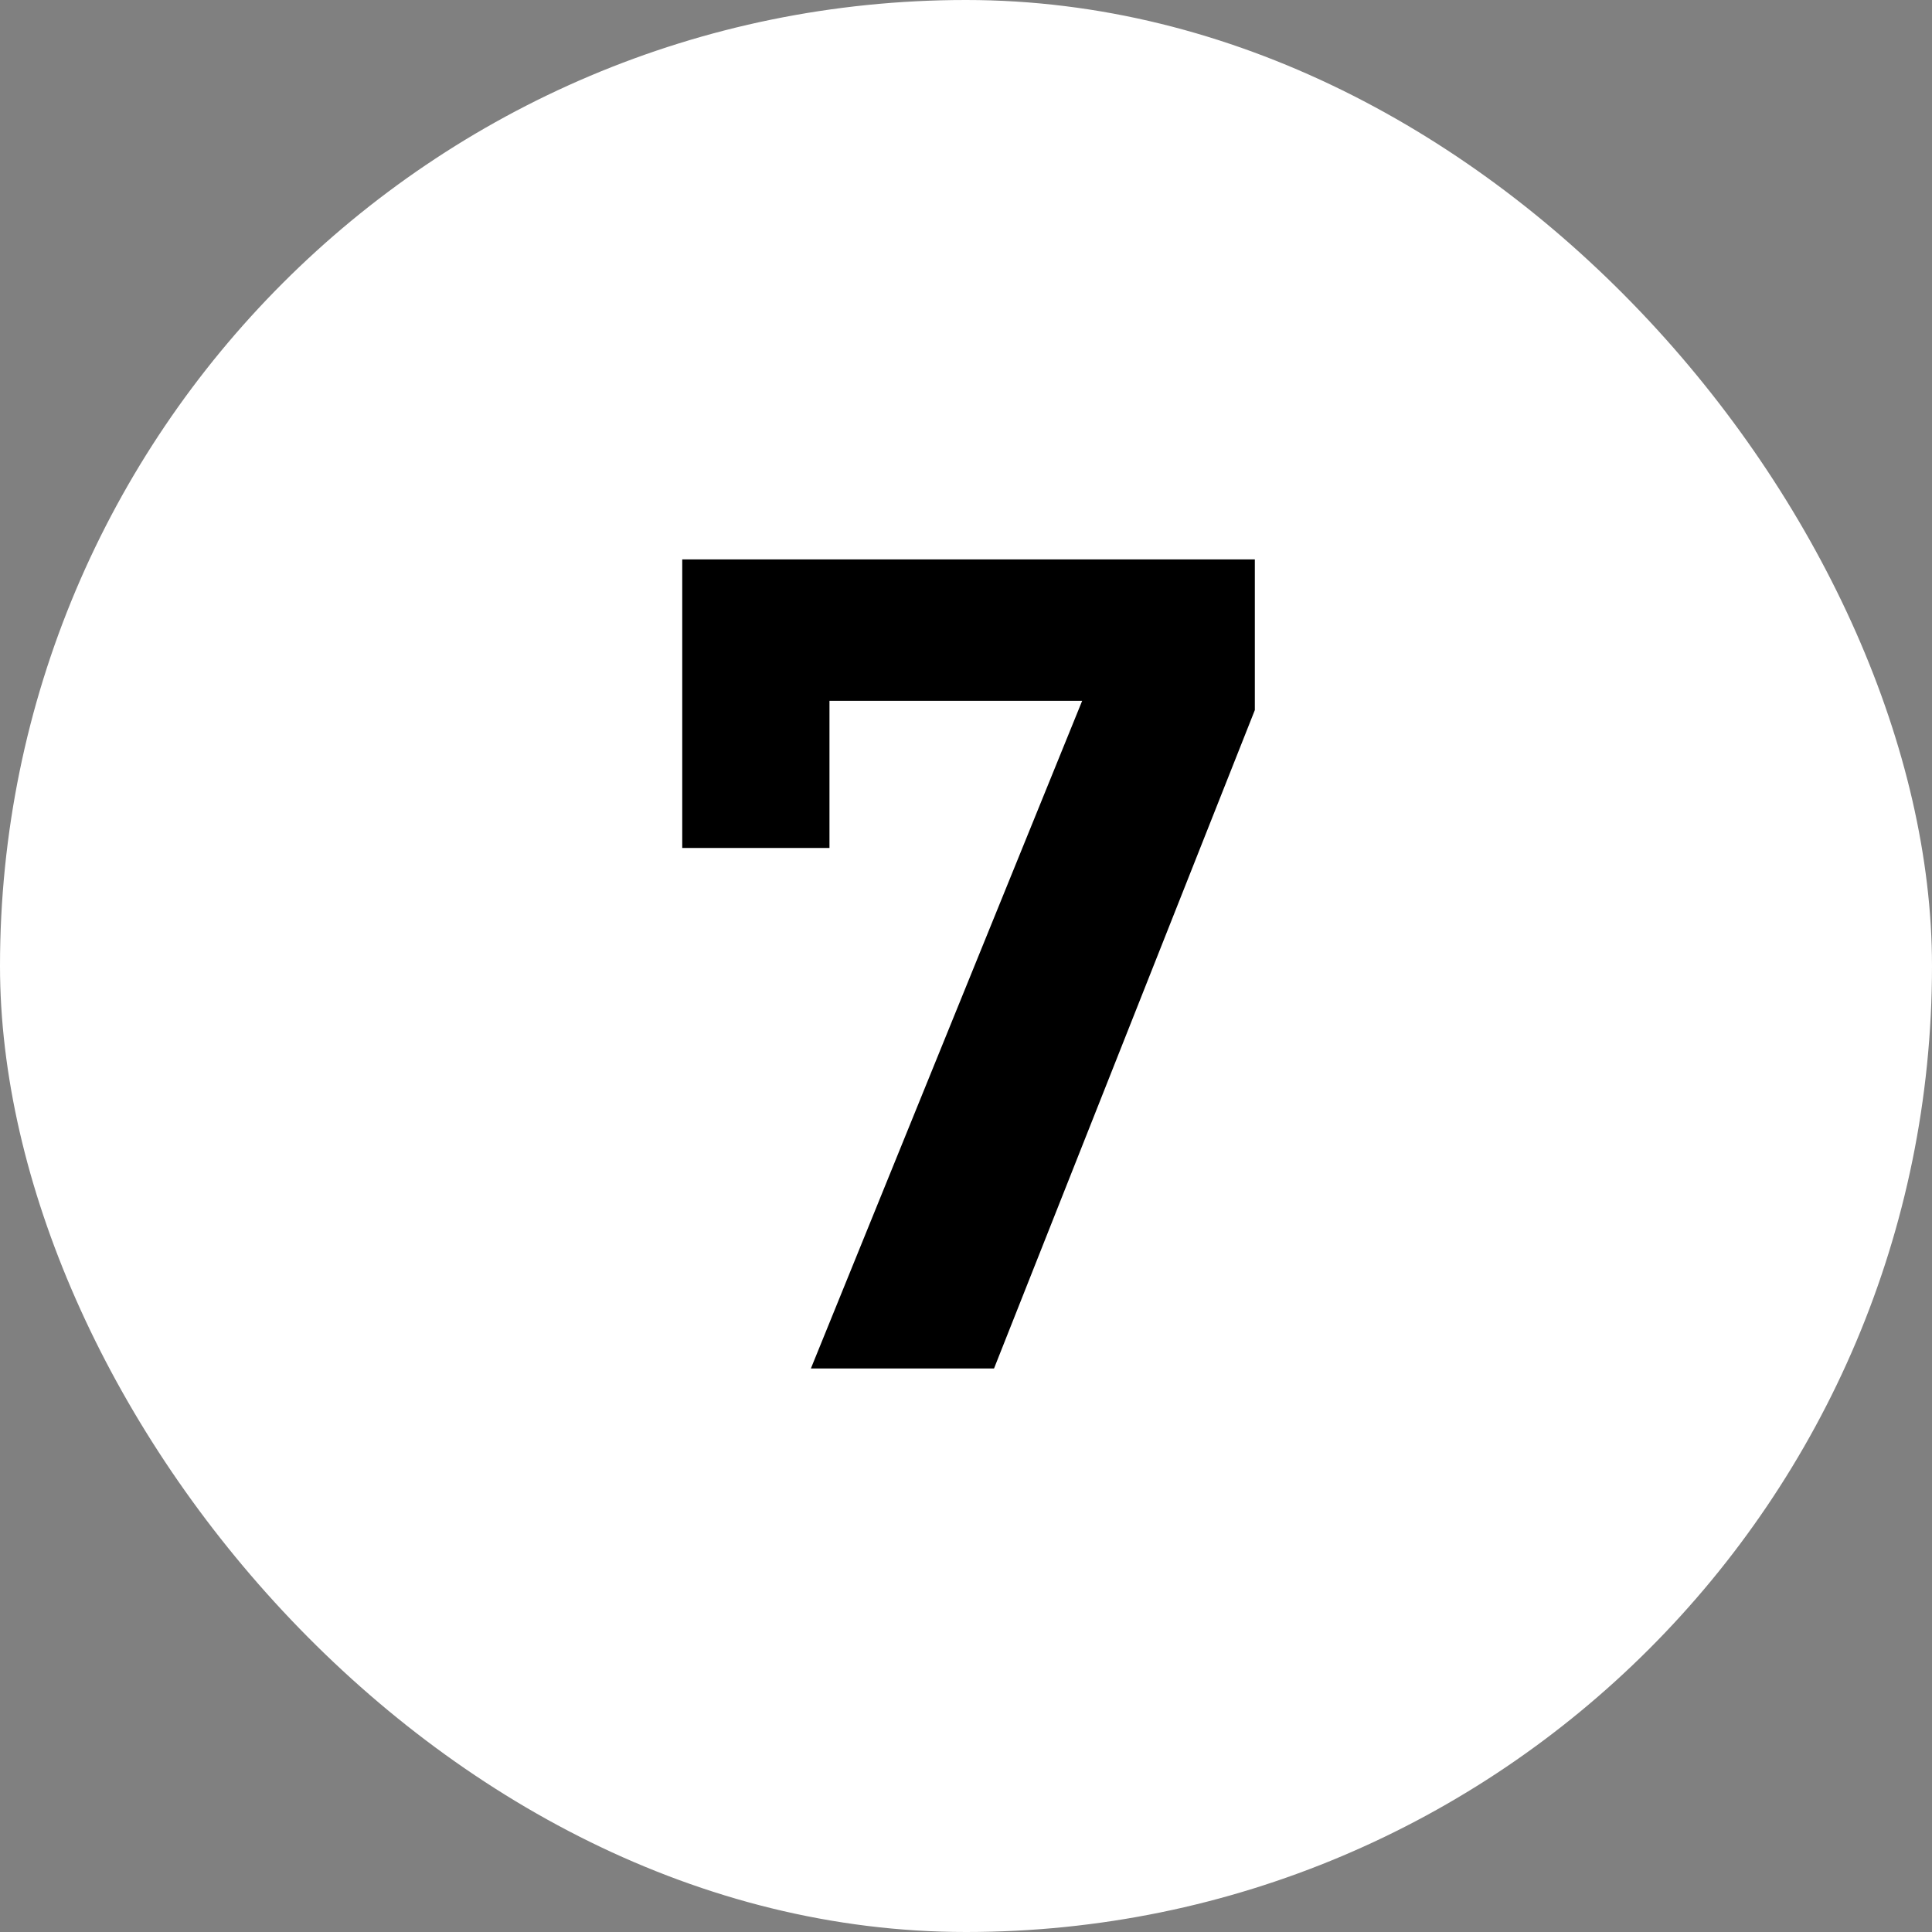<svg width="24" height="24" viewBox="0 0 24 24" fill="none" xmlns="http://www.w3.org/2000/svg">
<rect x="0" y="0" width="24" height="24" fill="#808080" stroke="none"/>
<rect width="24" height="24" rx="12" fill="white"/>
<path d="M10.073 17H12.348L15.588 8.821V6.949H8.475V10.534H10.304V8.706H13.443L10.073 17Z" fill="black"/>
</svg>
